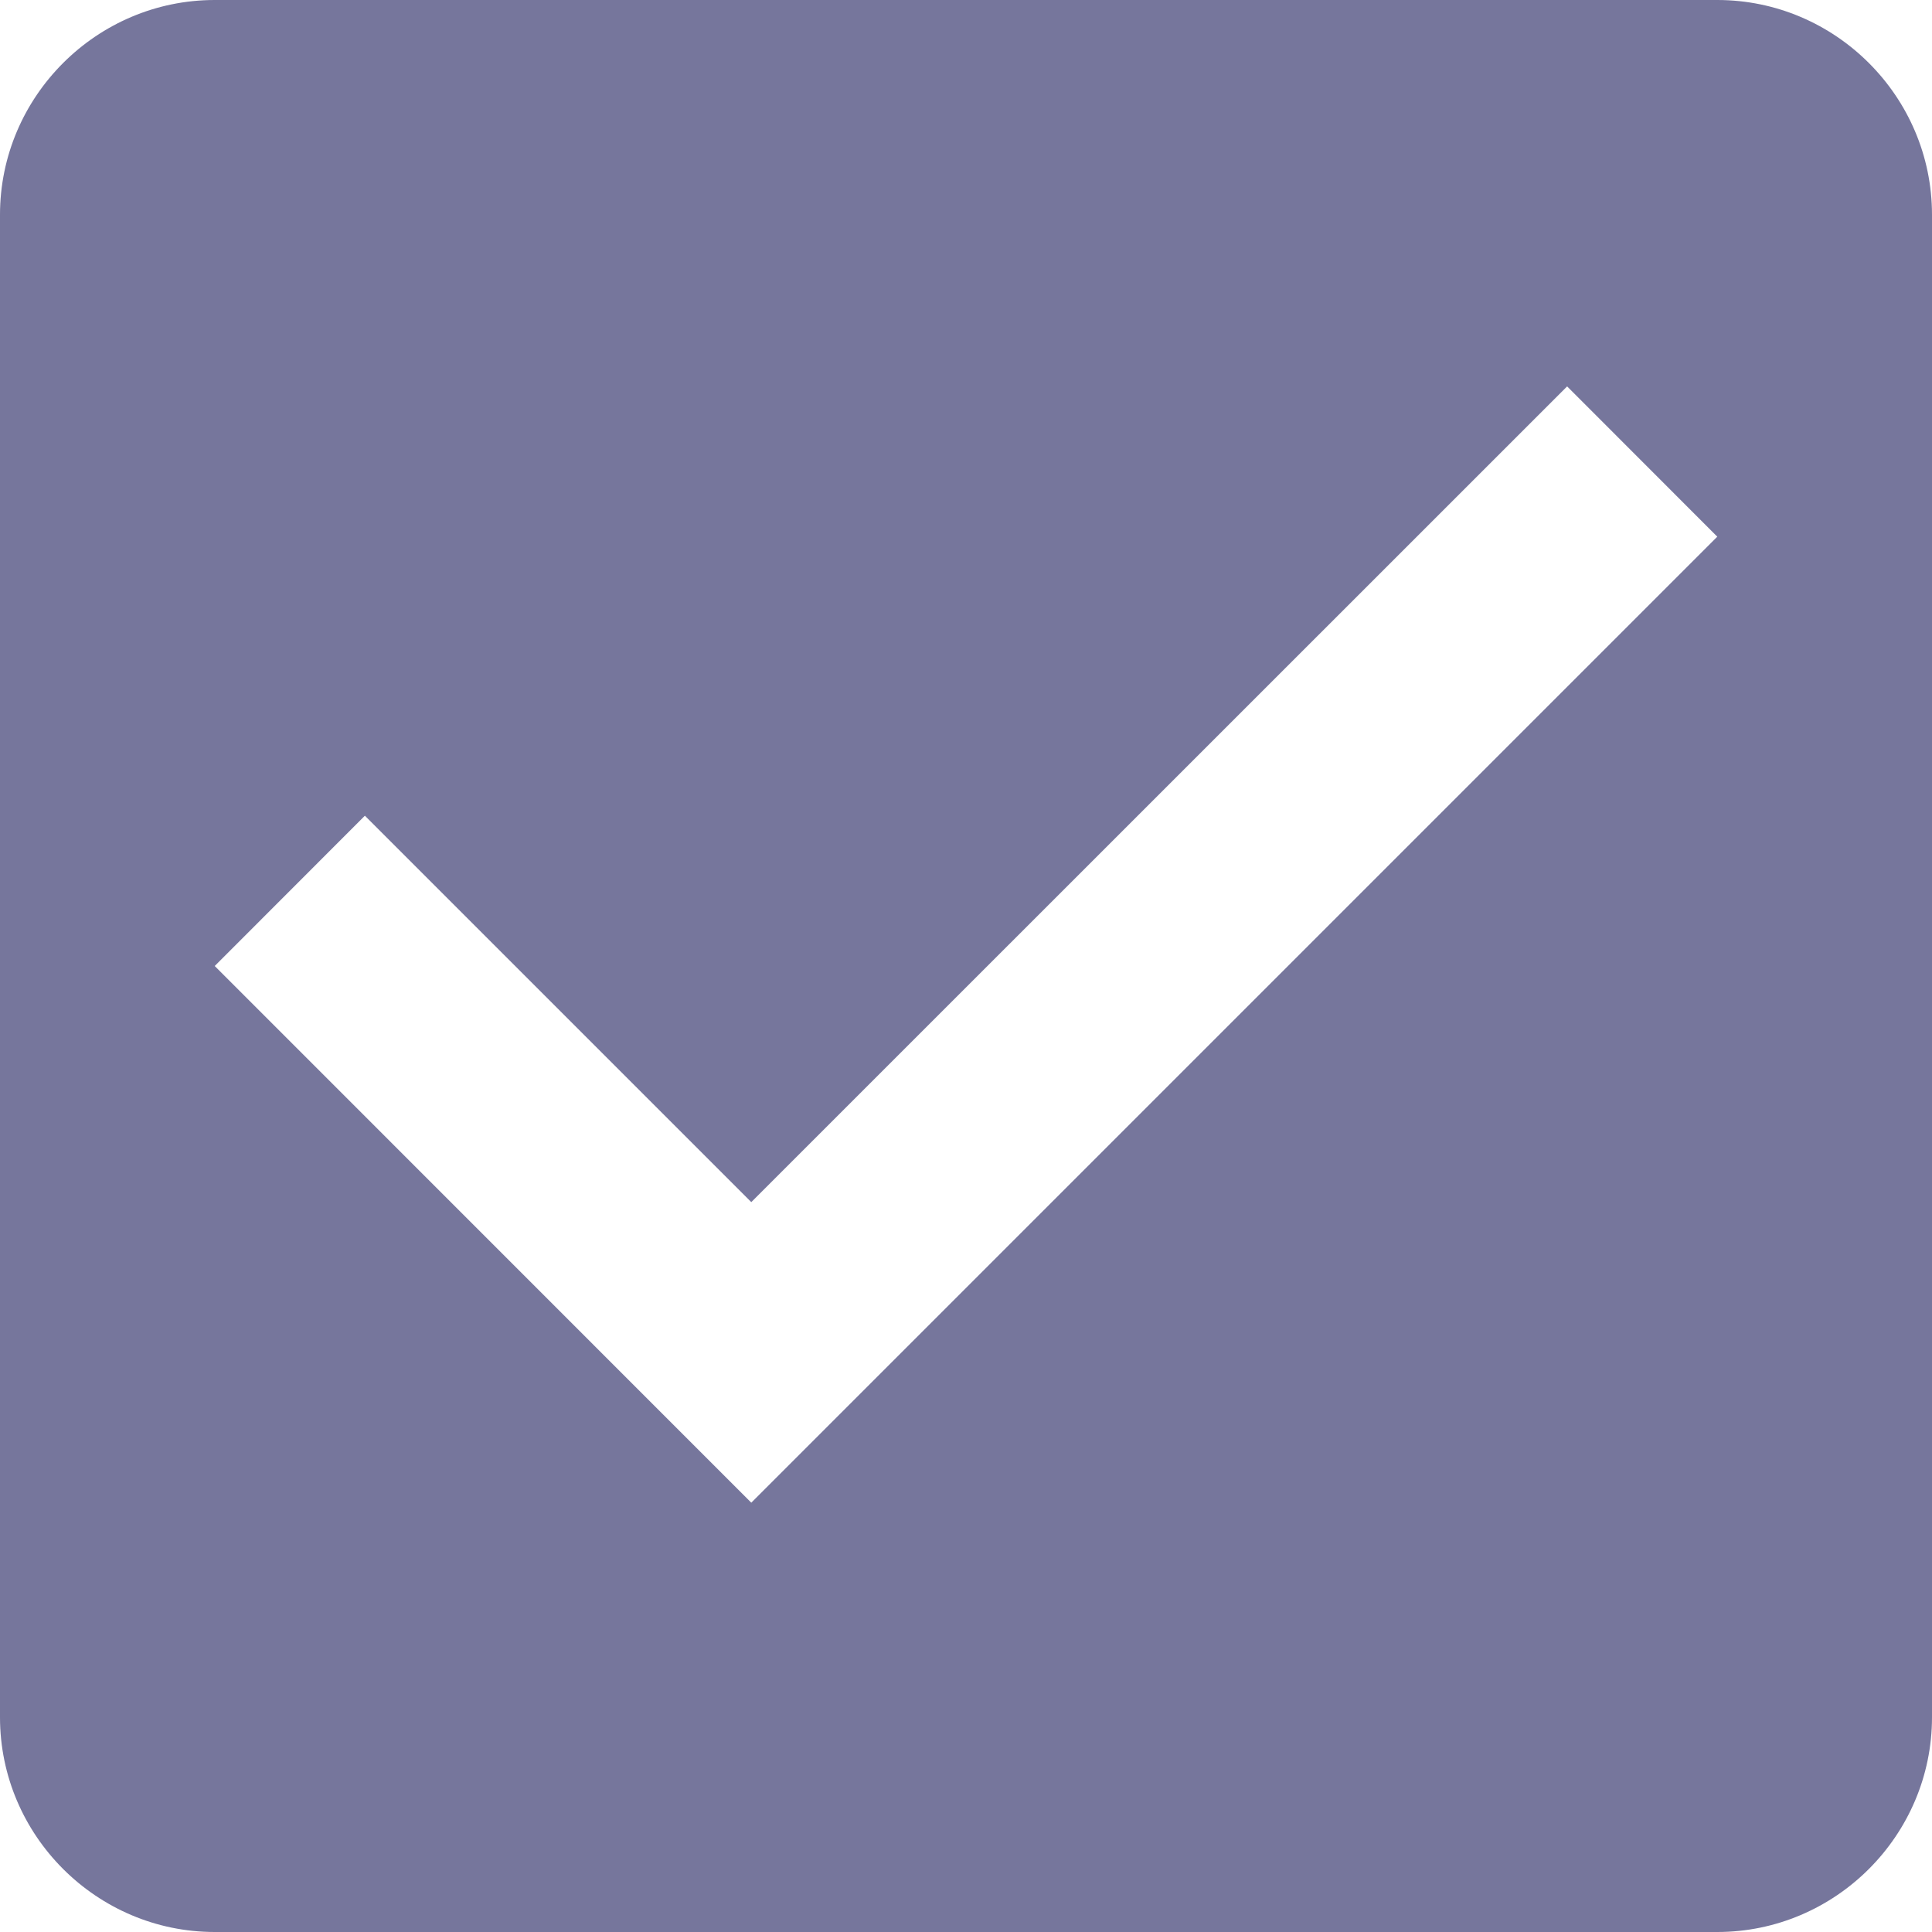 <svg width="14" height="14" viewBox="0 0 14 14" fill="none" xmlns="http://www.w3.org/2000/svg">
<path d="M12.444 0H1.556C0.7 0 0 0.7 0 1.556V12.444C0 13.3 0.7 14 1.556 14H12.444C13.3 14 14 13.3 14 12.444V1.556C14 0.7 13.3 0 12.444 0ZM5.444 10.889L1.556 7L2.644 5.911L5.444 8.711L11.356 2.8L12.444 3.889L5.444 10.889Z" fill="#76769C"/>
</svg>
